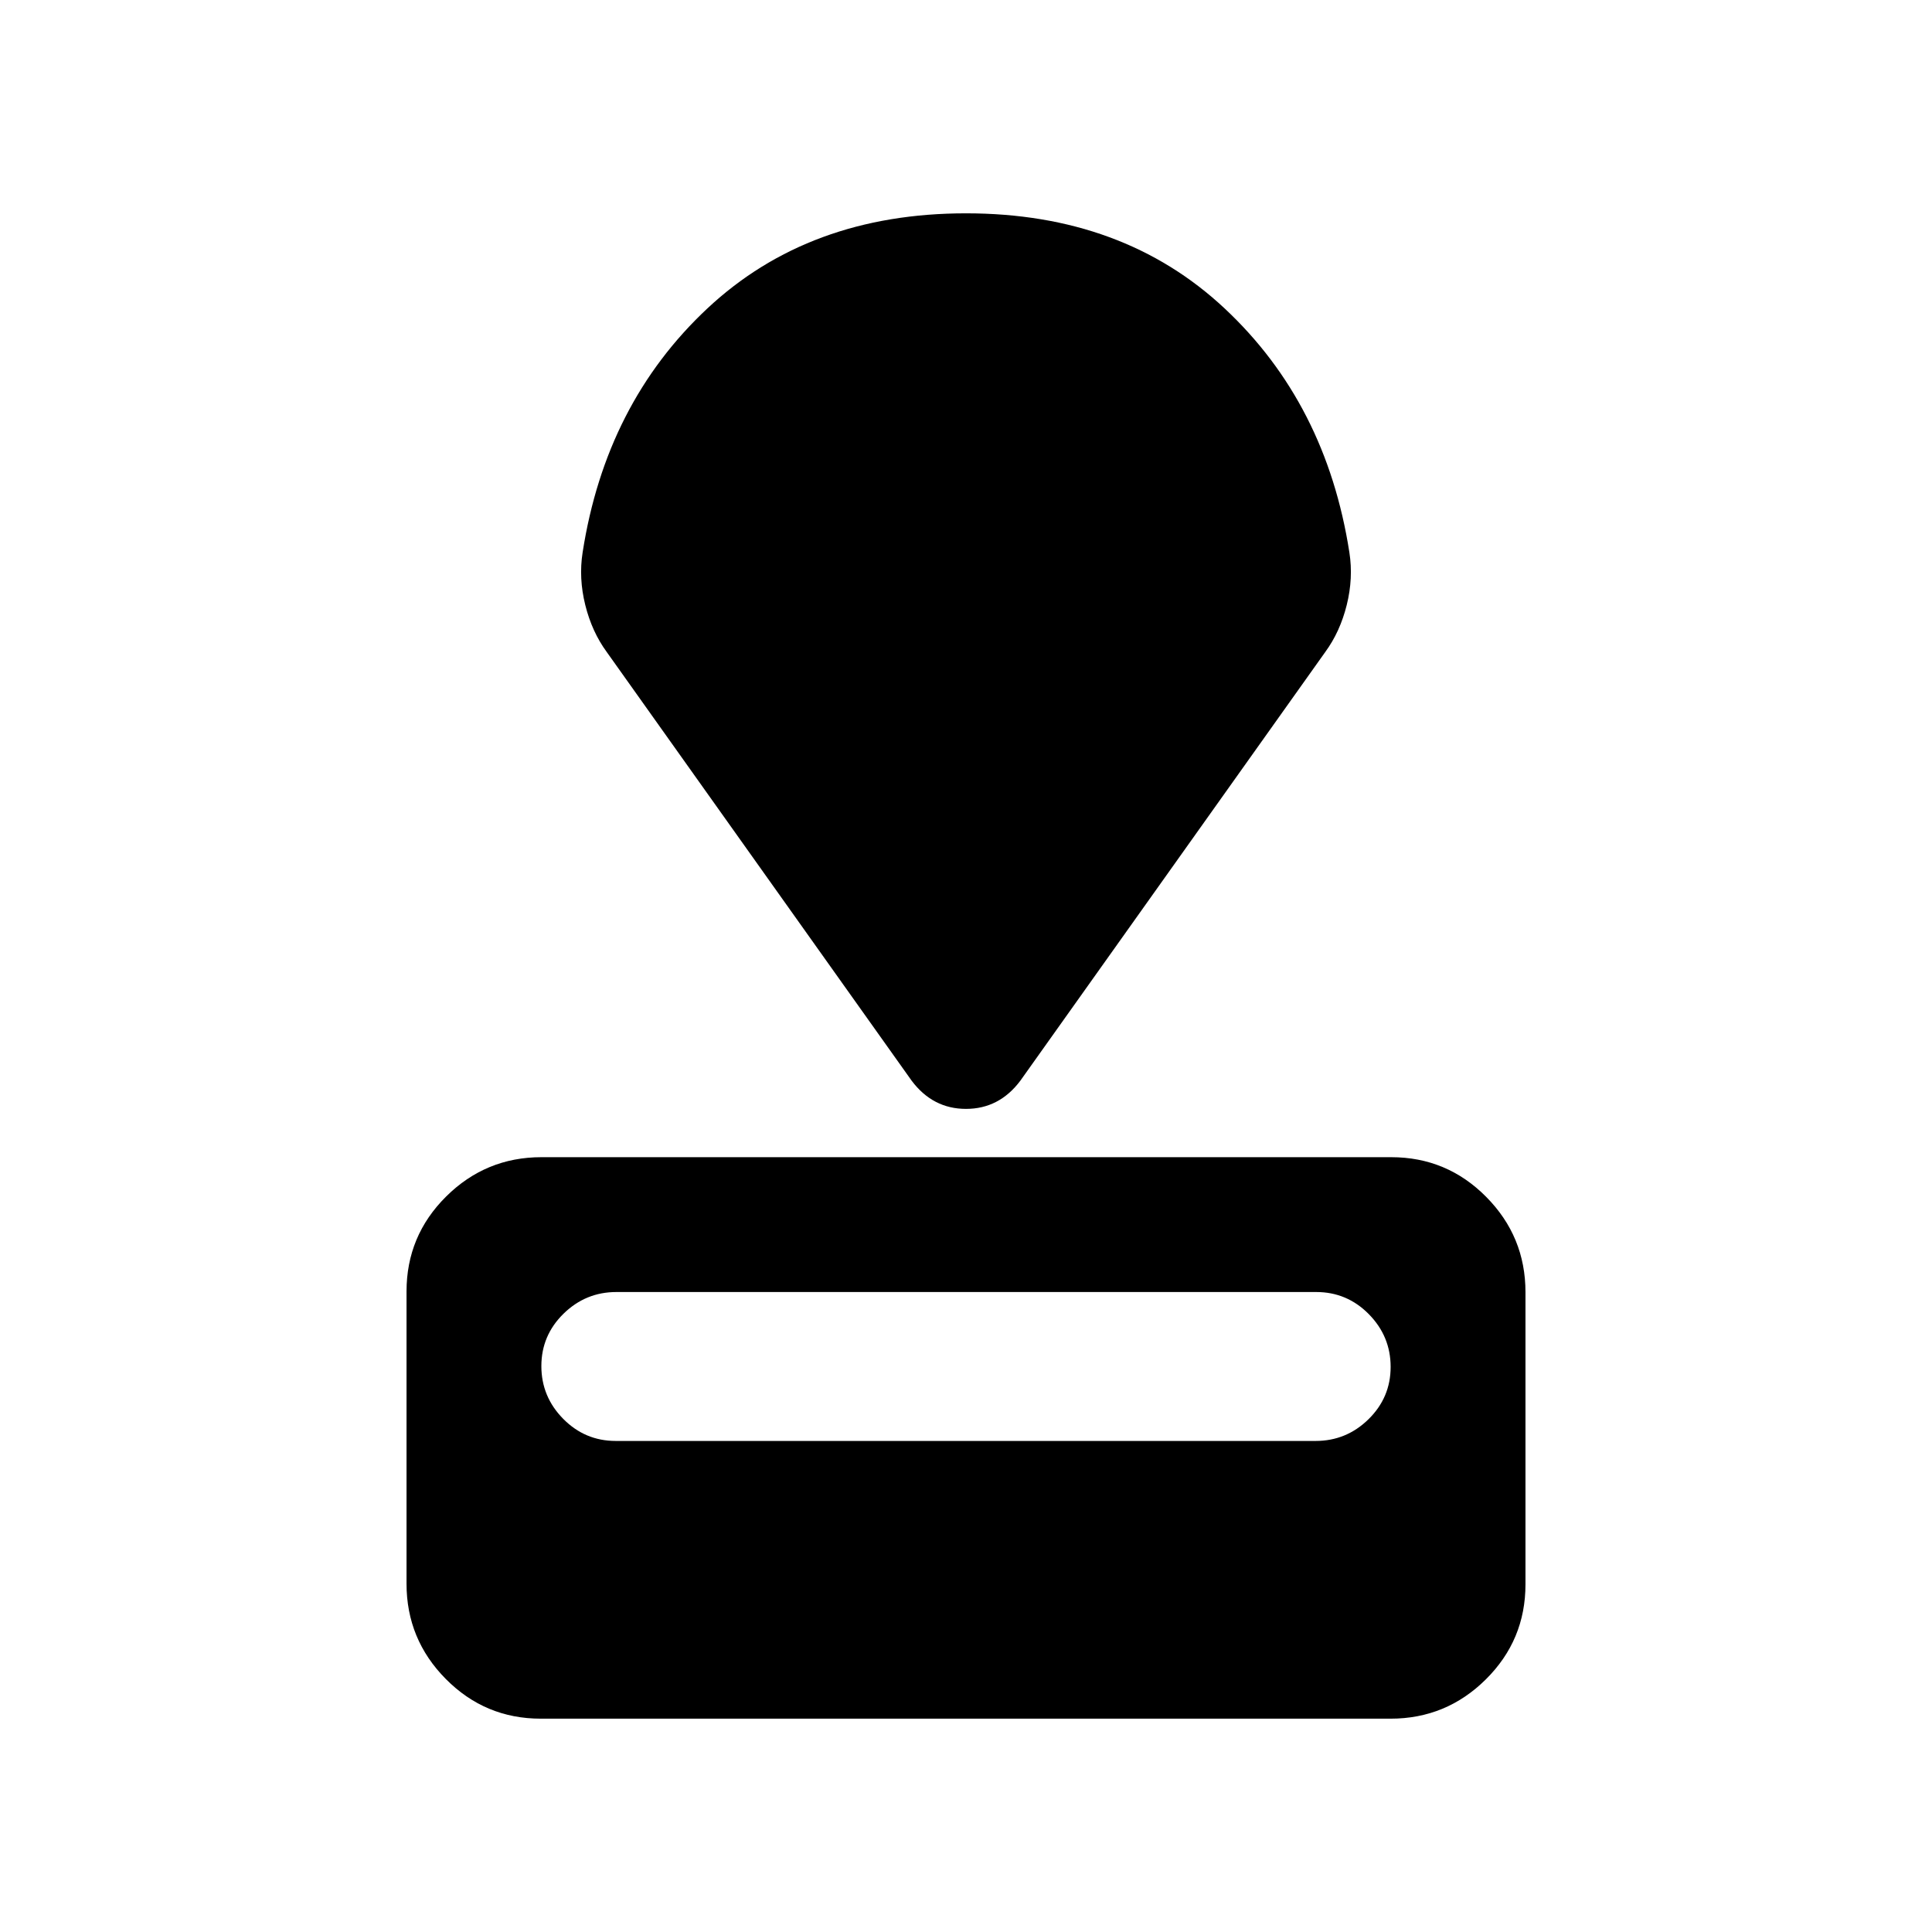 <svg xmlns="http://www.w3.org/2000/svg" height="20" viewBox="0 -960 960 960" width="20"><path d="M268.72-106q-27.66 0-47.19-19.71Q202-145.41 202-173.09v-145.17q0-27.68 19.69-47.21Q241.39-385 269.04-385h422.24q27.66 0 47.19 19.71Q758-345.59 758-317.91v145.17q0 27.68-19.69 47.21Q718.61-106 690.96-106H268.72Zm37.25-138h347.74Q669-244 680-254.79t11-26Q691-296 680.16-307t-26.13-11H306.29Q291-318 280-307.21t-11 26Q269-266 279.84-255t26.13 11ZM453-423 301.5-636q-7.36-10.03-10.68-23.36-3.32-13.34-1.32-26.14 11.5-74 62-121.25T480-854q78 0 128.5 47.25t62 121.25q2 12.8-1.32 26.14-3.32 13.33-10.68 23.36L507-423q-10.5 14-27 14t-27-14Z"/></svg>